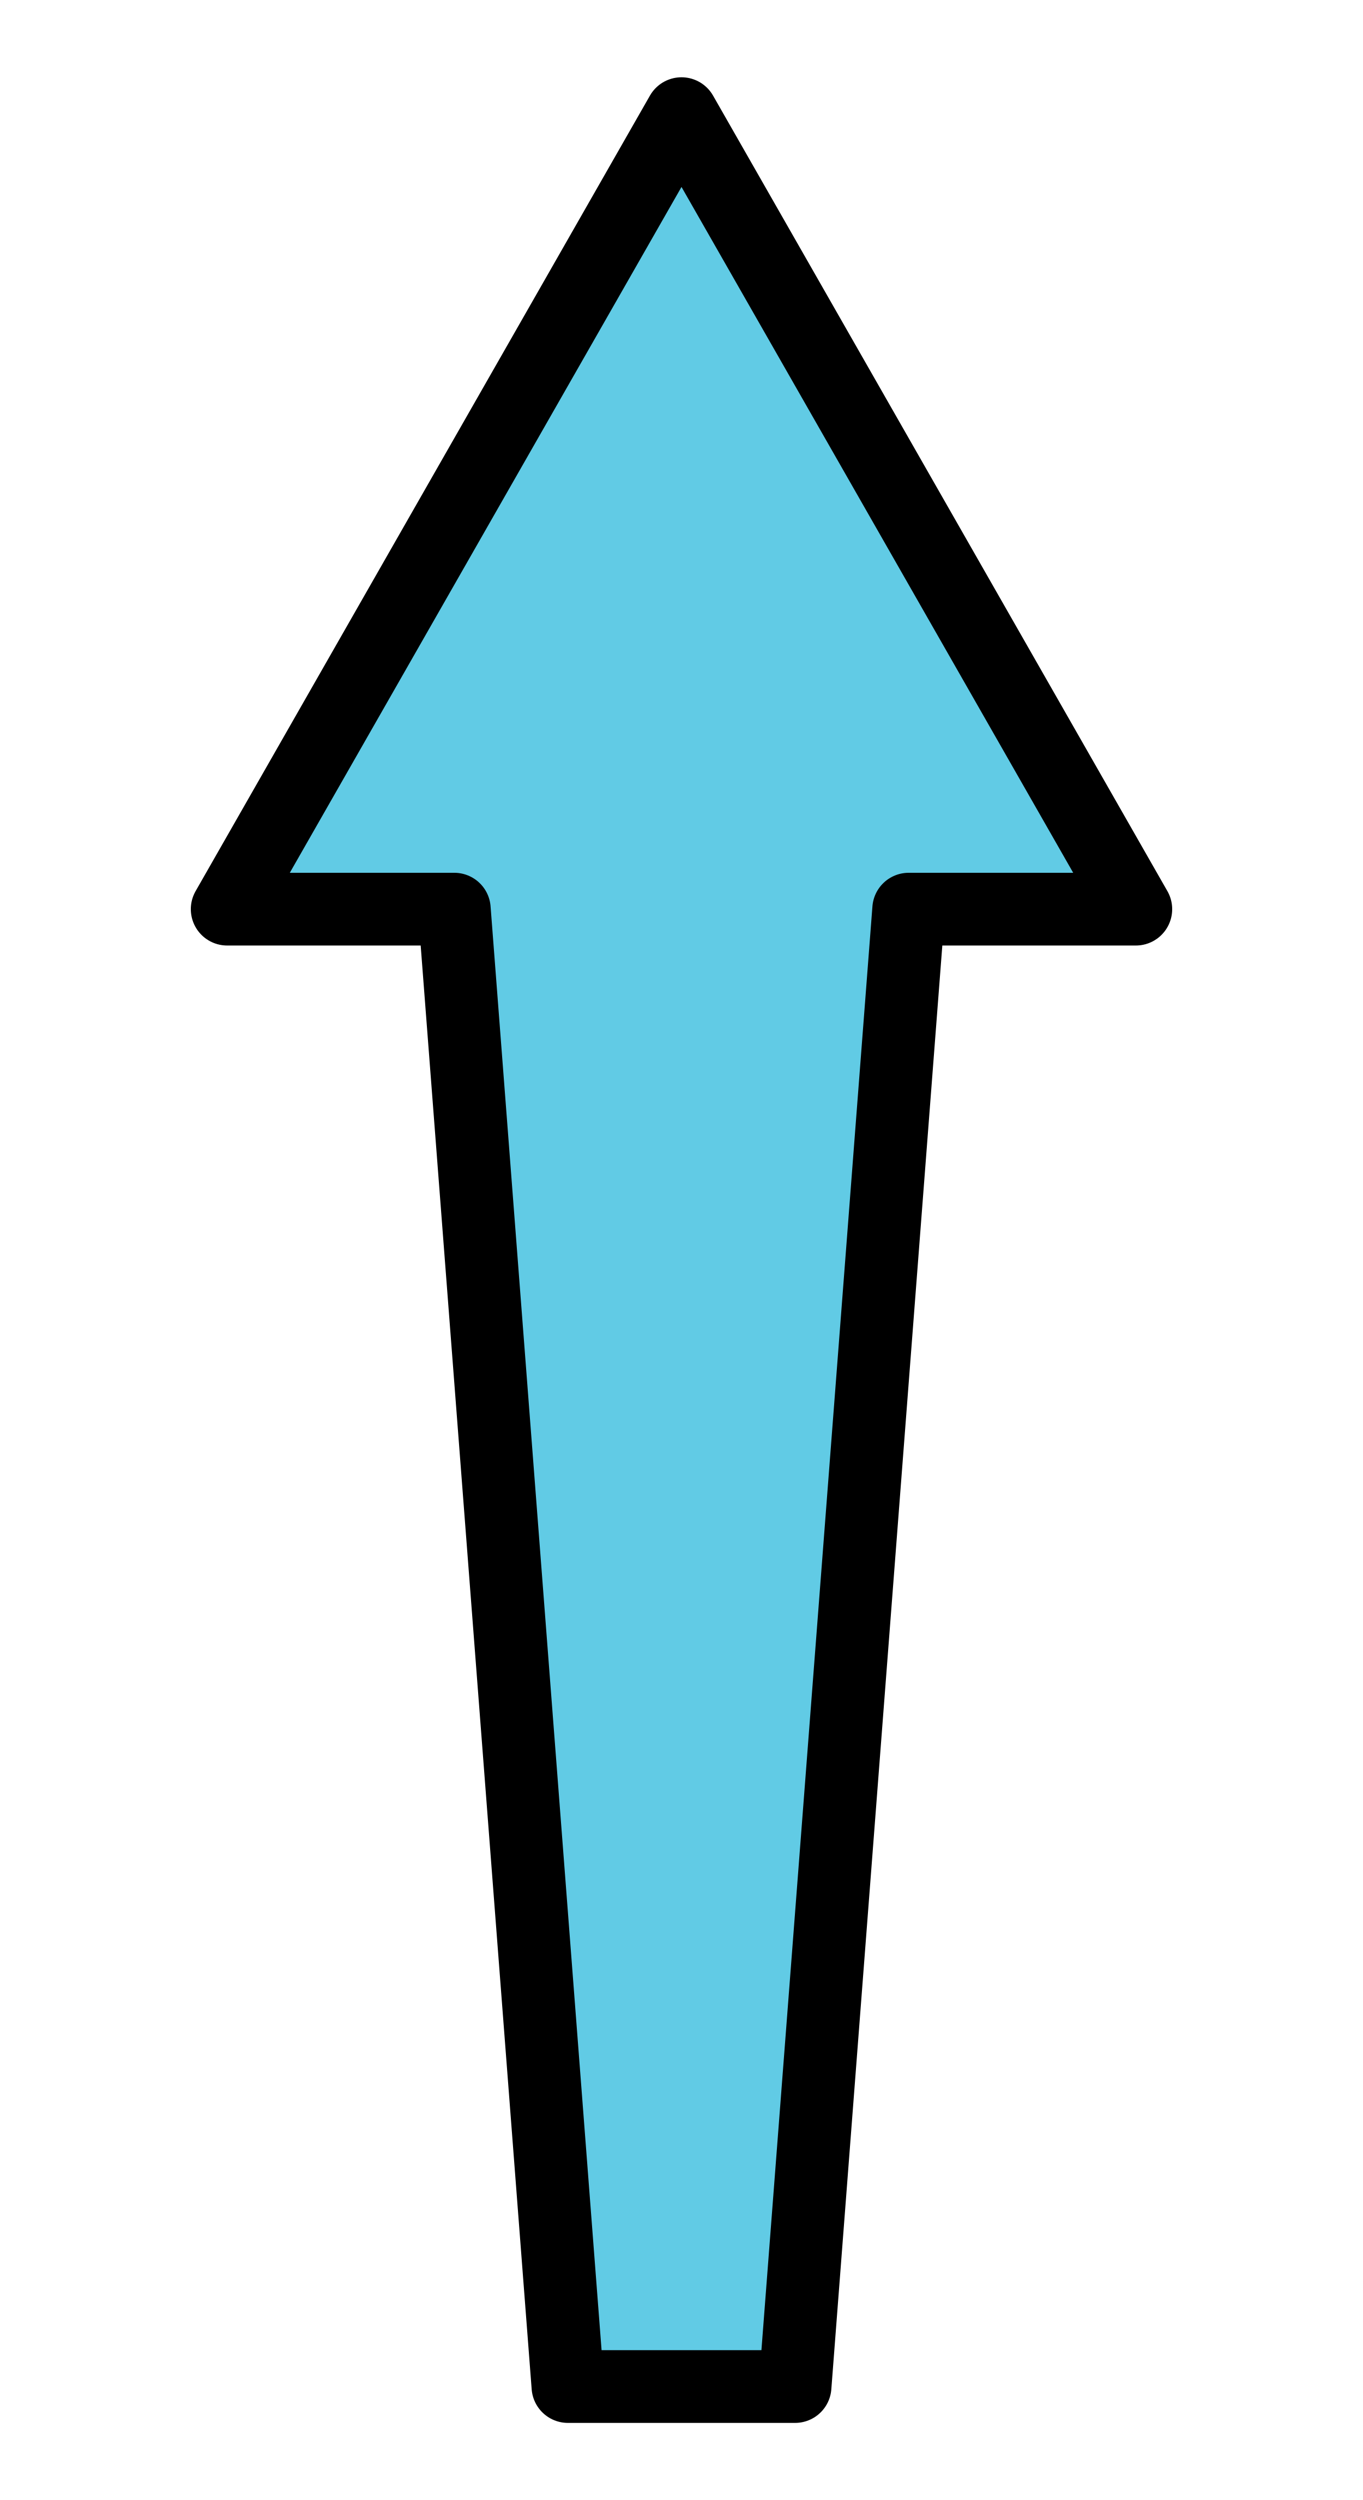 <svg xmlns="http://www.w3.org/2000/svg" width="6mm" height="11mm" viewBox="-3 -5.5 6 11">

<path d=" M 0,5 L -0.5,5 L -1.0,-1.5 L -2.0,-1.5 L 0,-5 L 2.0,-1.5 L 1.0,-1.5 L 0.5,5 L 0,5 Z" style="stroke-width:0.32; stroke-linecap:round; stroke-linejoin:round; stroke:#000000; fill:#61CBE5;"/>

</svg>
